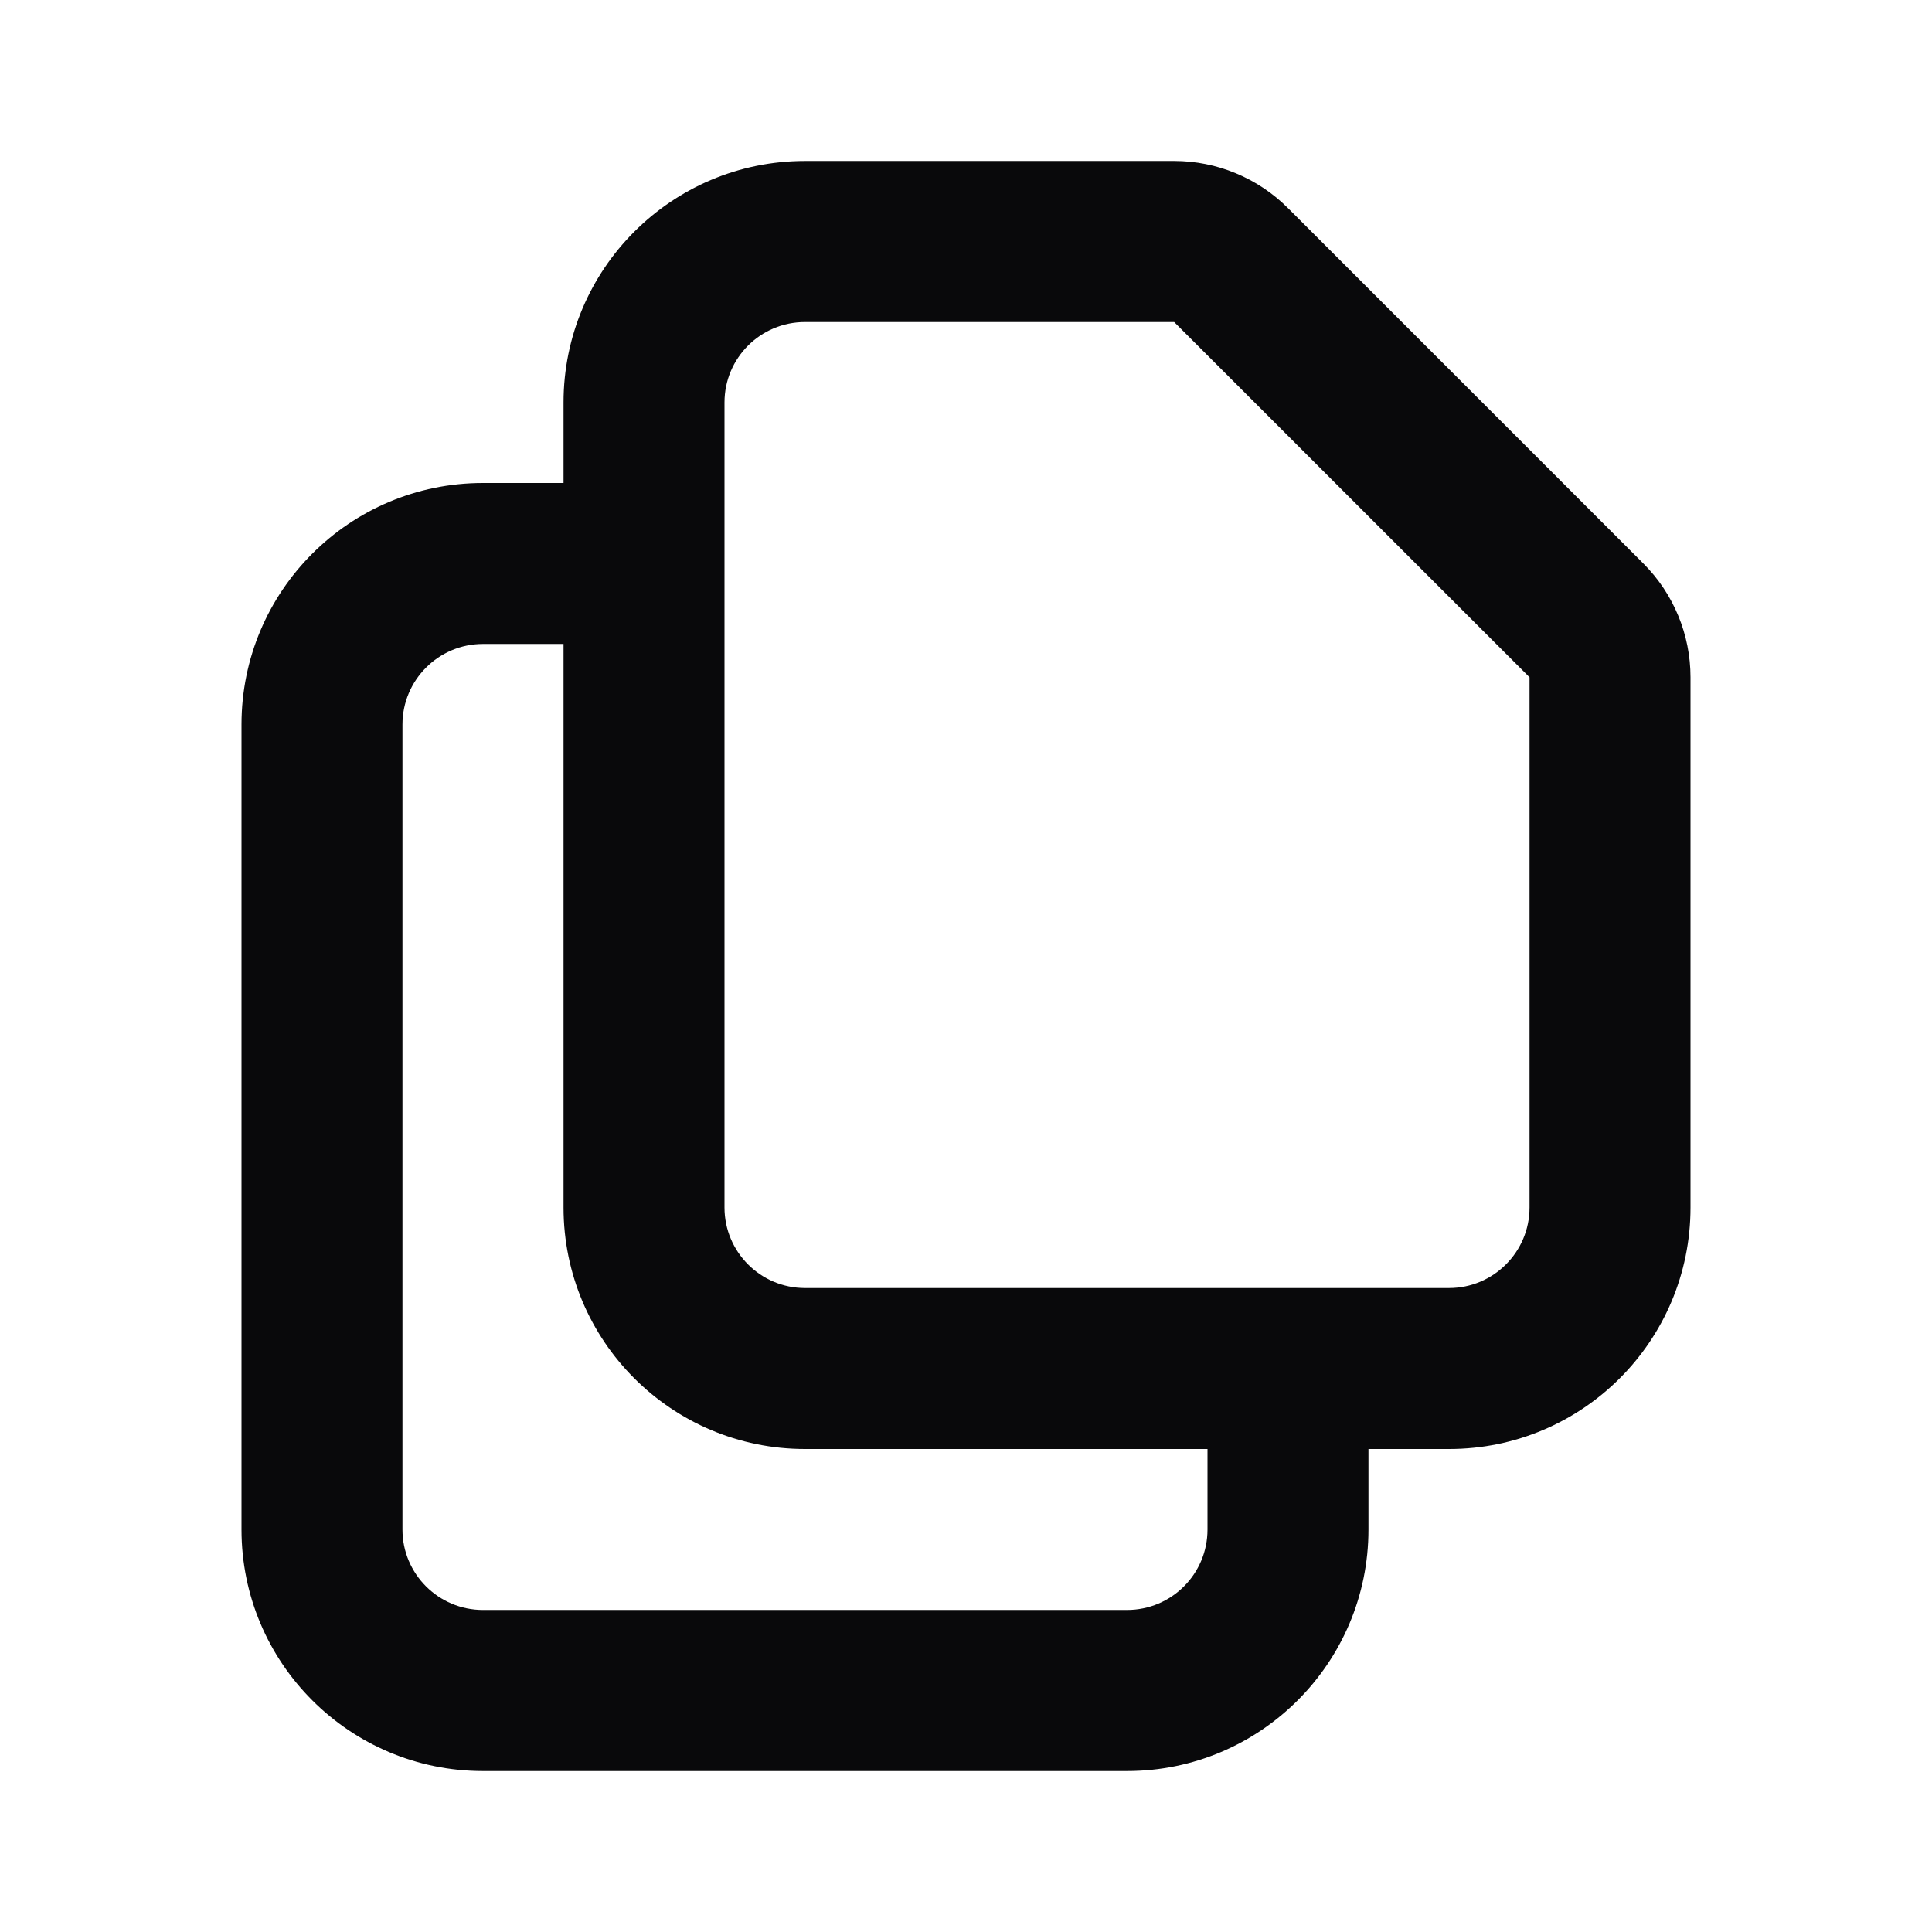 <svg xmlns="http://www.w3.org/2000/svg" width="16" height="16" viewBox="0 0 16 16" fill="none">
<path fill-rule="evenodd" clip-rule="evenodd" d="M6.667 2.667C6.298 2.667 6 2.965 6 3.333V10C6 10.368 6.298 10.667 6.667 10.667H12C12.368 10.667 12.667 10.368 12.667 10V5.609L9.724 2.667H6.667ZM4.667 3.333C4.667 2.229 5.562 1.333 6.667 1.333H9.724C10.078 1.333 10.417 1.474 10.667 1.724L13.61 4.667C13.86 4.917 14 5.256 14 5.609V10C14 11.105 13.105 12 12 12H11.333V12.667C11.333 13.771 10.438 14.667 9.333 14.667H4C2.895 14.667 2 13.771 2 12.667V6C2 4.895 2.895 4 4 4H4.667V3.333ZM4.667 5.333H4C3.632 5.333 3.333 5.632 3.333 6V12.667C3.333 13.035 3.632 13.333 4 13.333H9.333C9.702 13.333 10 13.035 10 12.667V12H6.667C5.562 12 4.667 11.105 4.667 10V5.333Z" fill="#09090B"/>
</svg>